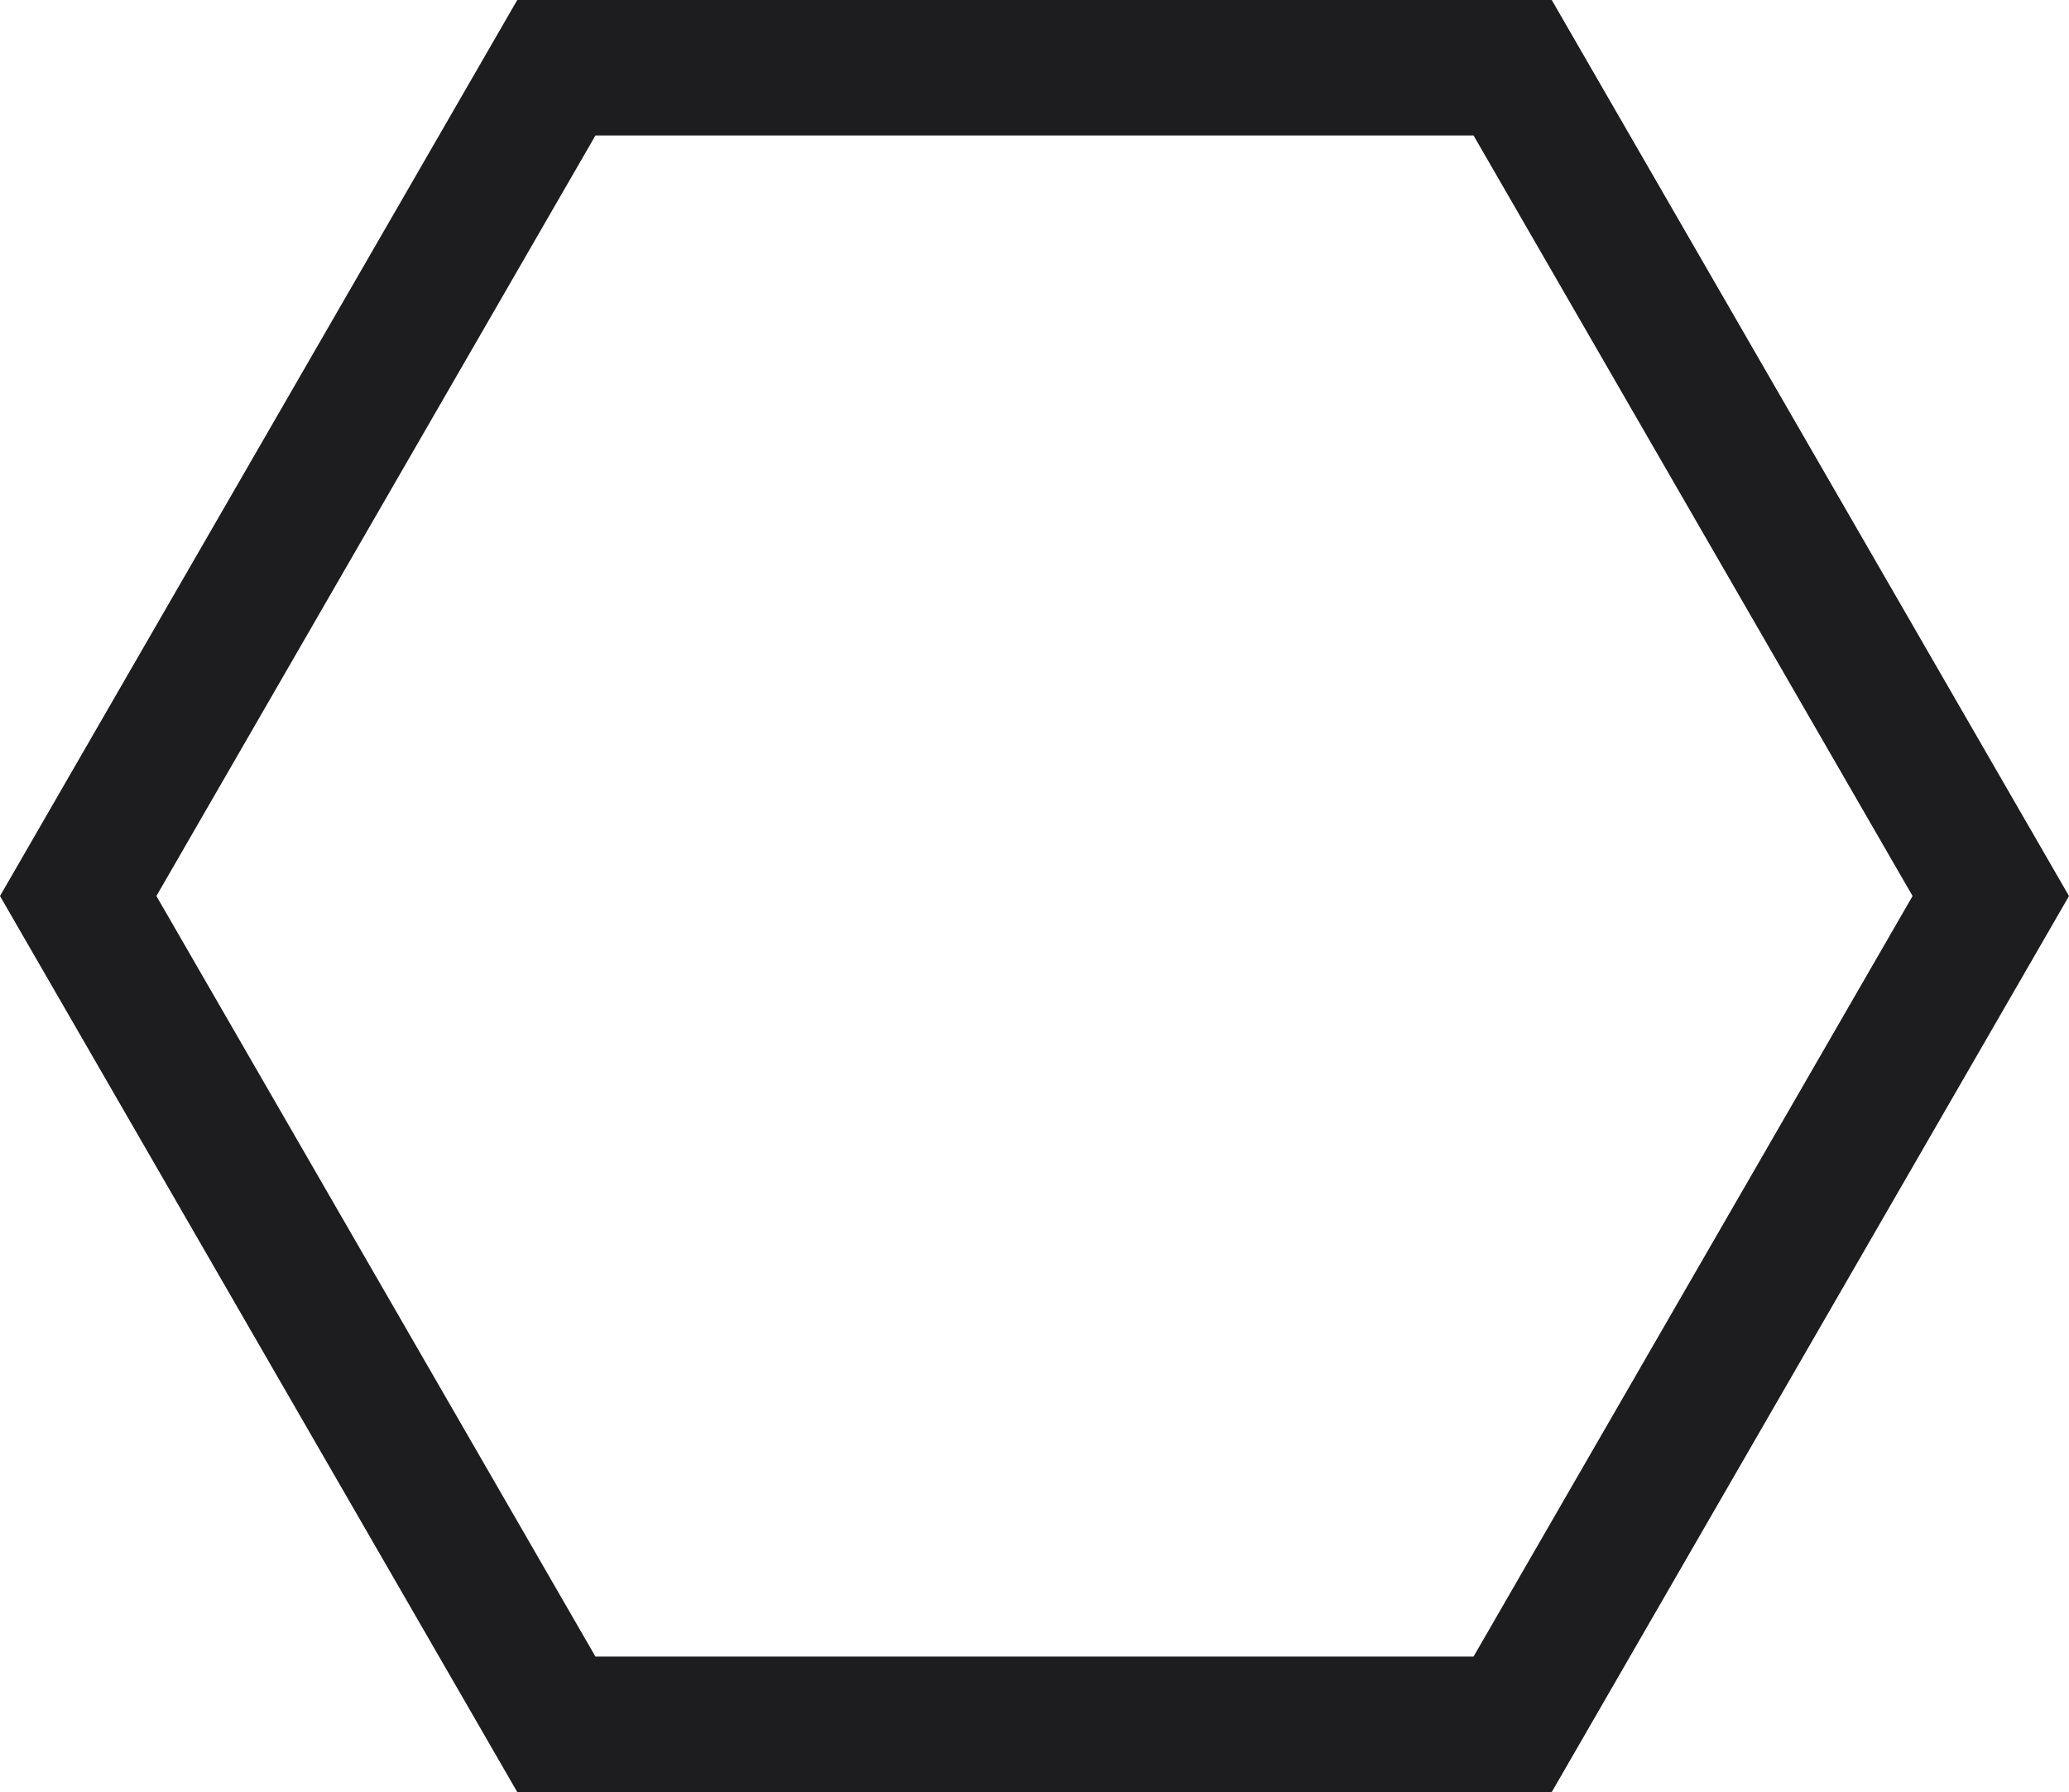 <?xml version="1.0" encoding="UTF-8"?>
<svg id="Layer_2" xmlns="http://www.w3.org/2000/svg" width="1527.51" height="1322.86" viewBox="0 0 1527.51 1322.86">
  <g id="Layer_1-2" data-name="Layer_1">
    <path d="M1145.63,1322.86H381.88L0,661.43,381.88,0h763.75l381.88,661.43-381.88,661.43ZM439.61,1222.86h648.28l324.14-561.43L1087.9,100H439.61L115.47,661.43l324.14,561.43Z" style="fill: #1d1d1f;"/>
  </g>
</svg>
